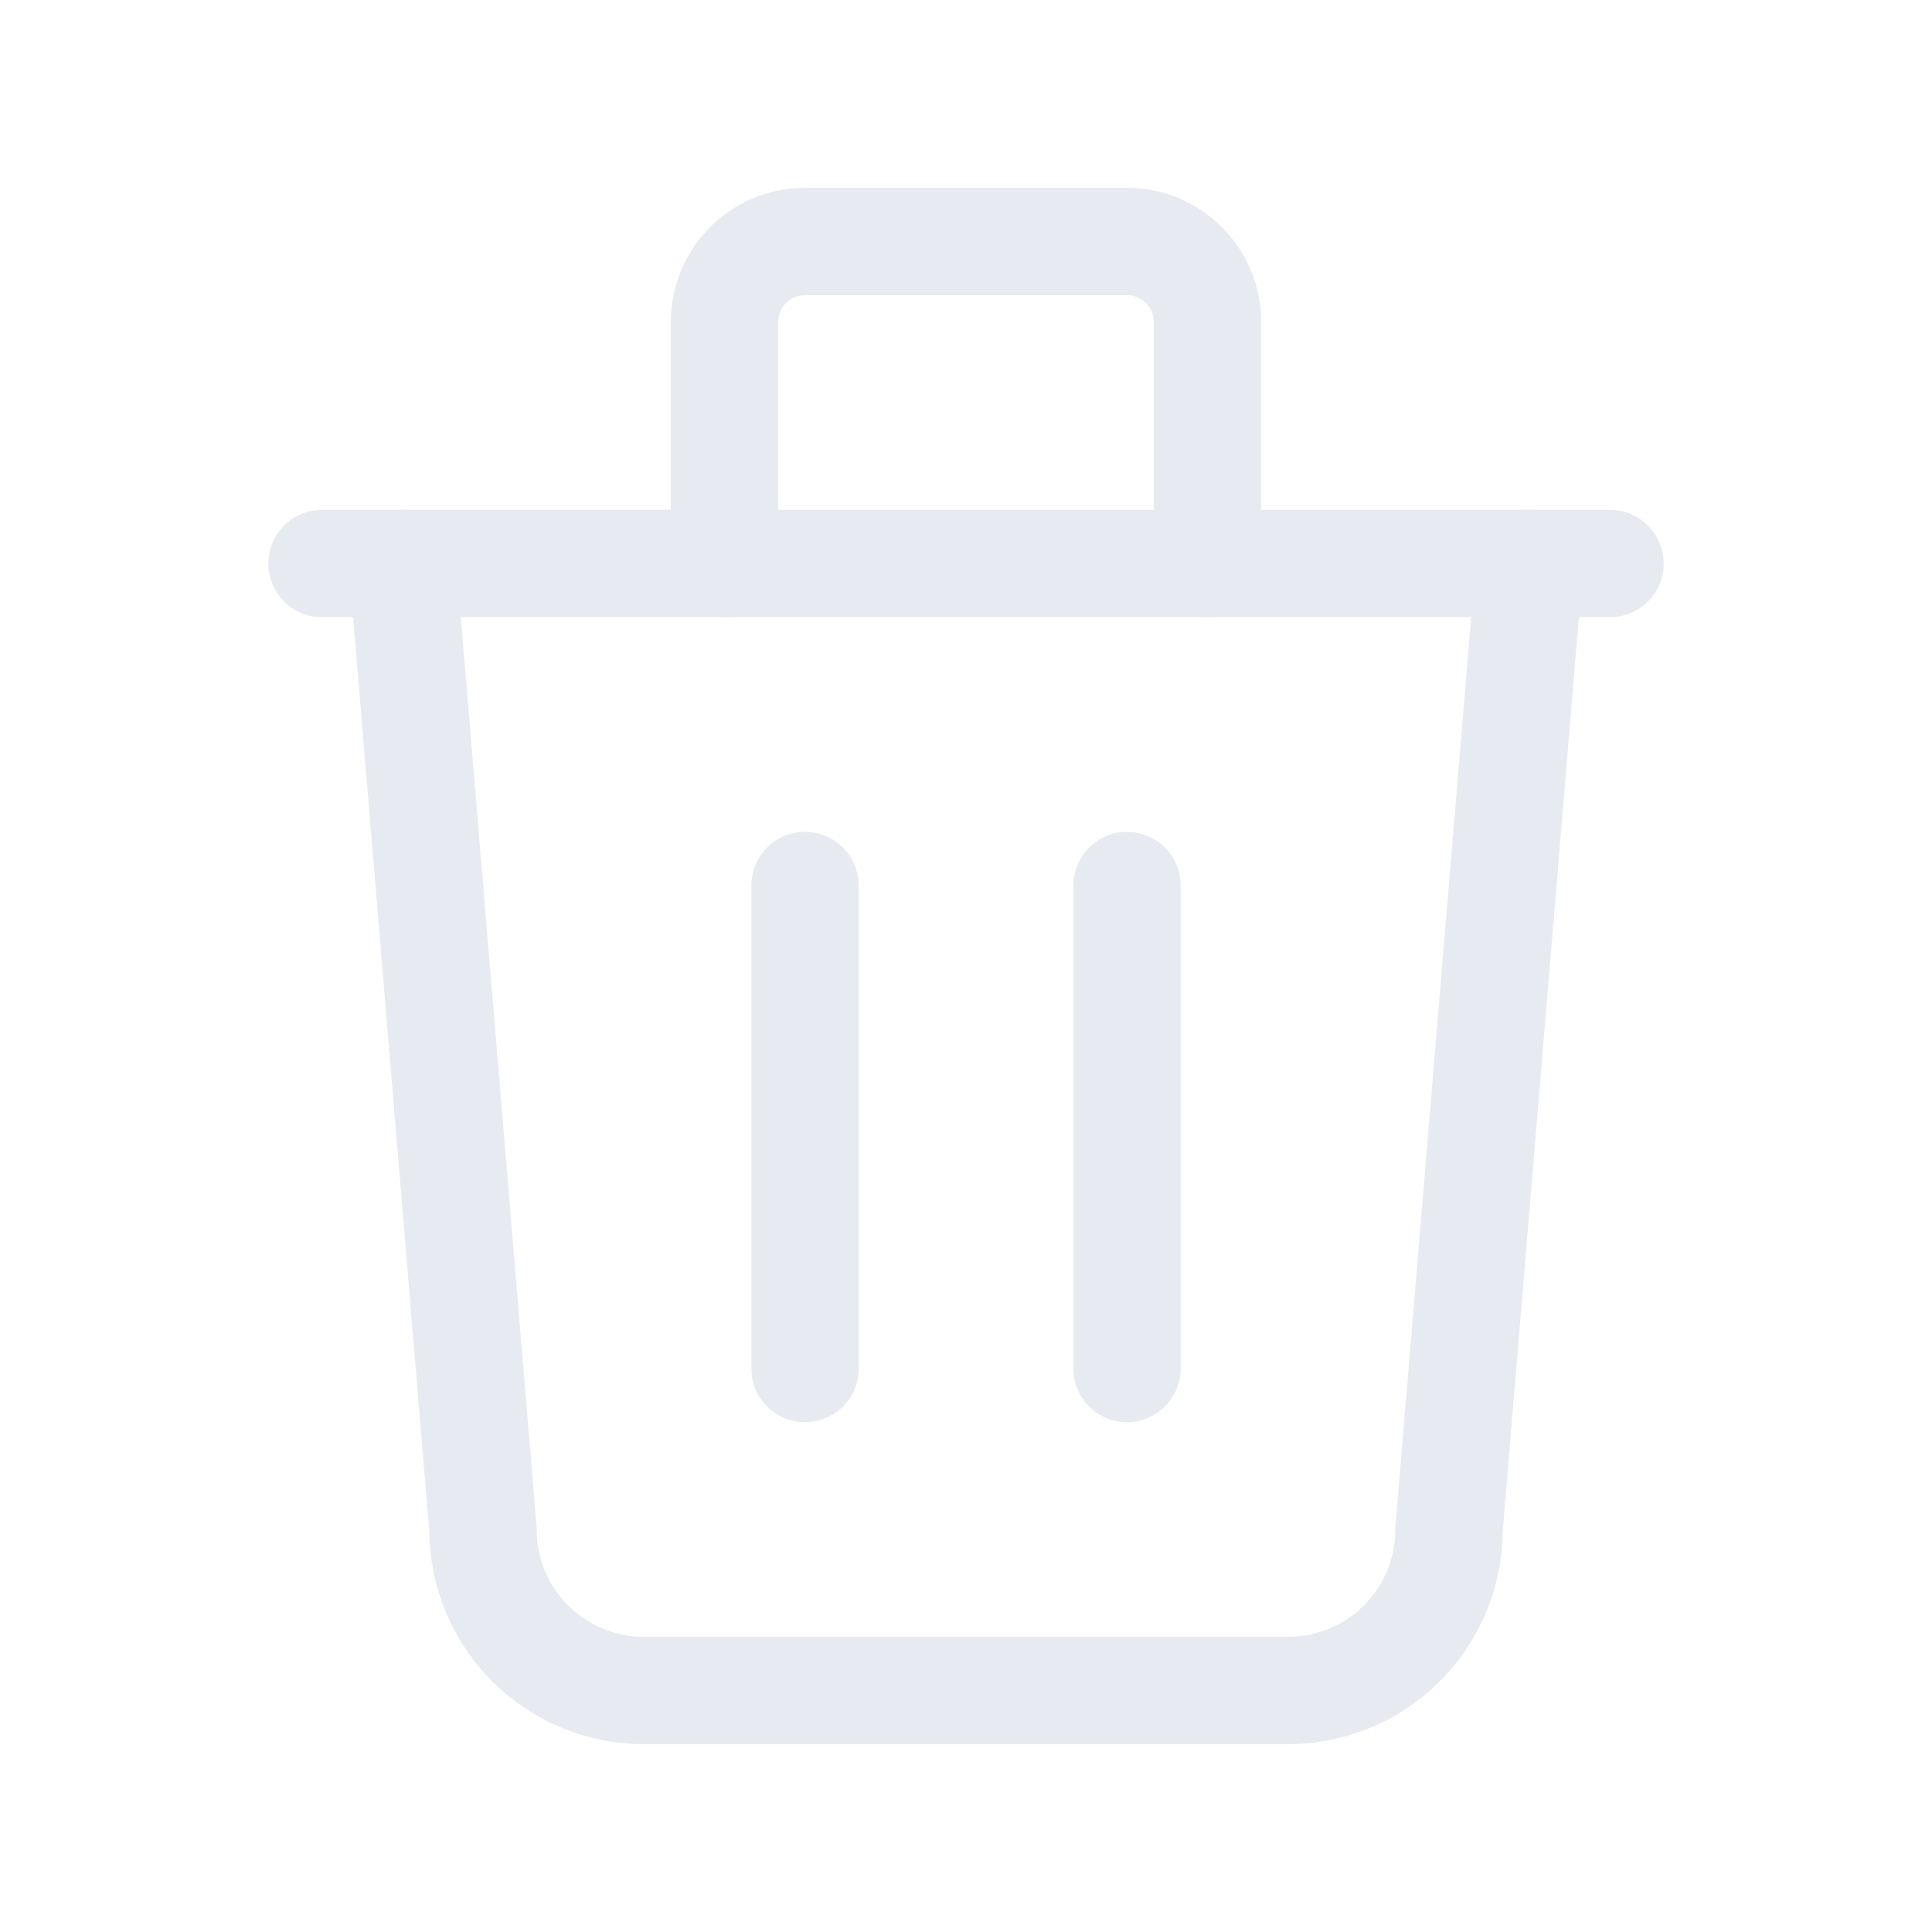 <svg id="Group_1820" data-name="Group 1820"
    xmlns="http://www.w3.org/2000/svg" width="18" height="18" viewBox="0 0 18 18">
    <path id="Path_251" data-name="Path 251" d="M0,0H18V18H0Z" fill="none"/>
    <line id="Line_25" data-name="Line 25" x2="12" transform="translate(3 5.25)" fill="none" stroke="#e7eaf0" stroke-linecap="round" stroke-linejoin="round" stroke-width="1"/>
    <line id="Line_26" data-name="Line 26" y2="4.5" transform="translate(7.5 8.25)" fill="none" stroke="#e7eaf0" stroke-linecap="round" stroke-linejoin="round" stroke-width="1"/>
    <line id="Line_27" data-name="Line 27" y2="4.5" transform="translate(10.5 8.25)" fill="none" stroke="#e7eaf0" stroke-linecap="round" stroke-linejoin="round" stroke-width="1"/>
    <path id="Path_252" data-name="Path 252" d="M5,7l.75,9a1.5,1.5,0,0,0,1.5,1.5h6a1.5,1.5,0,0,0,1.5-1.5l.75-9" transform="translate(-1.25 -1.75)" fill="none" stroke="#e7eaf0" stroke-linecap="round" stroke-linejoin="round" stroke-width="1"/>
    <path id="Path_253" data-name="Path 253" d="M9,6V3.75A.75.75,0,0,1,9.75,3h3a.75.75,0,0,1,.75.75V6" transform="translate(-2.25 -0.75)" fill="none" stroke="#e7eaf0" stroke-linecap="round" stroke-linejoin="round" stroke-width="1"/>
</svg>
